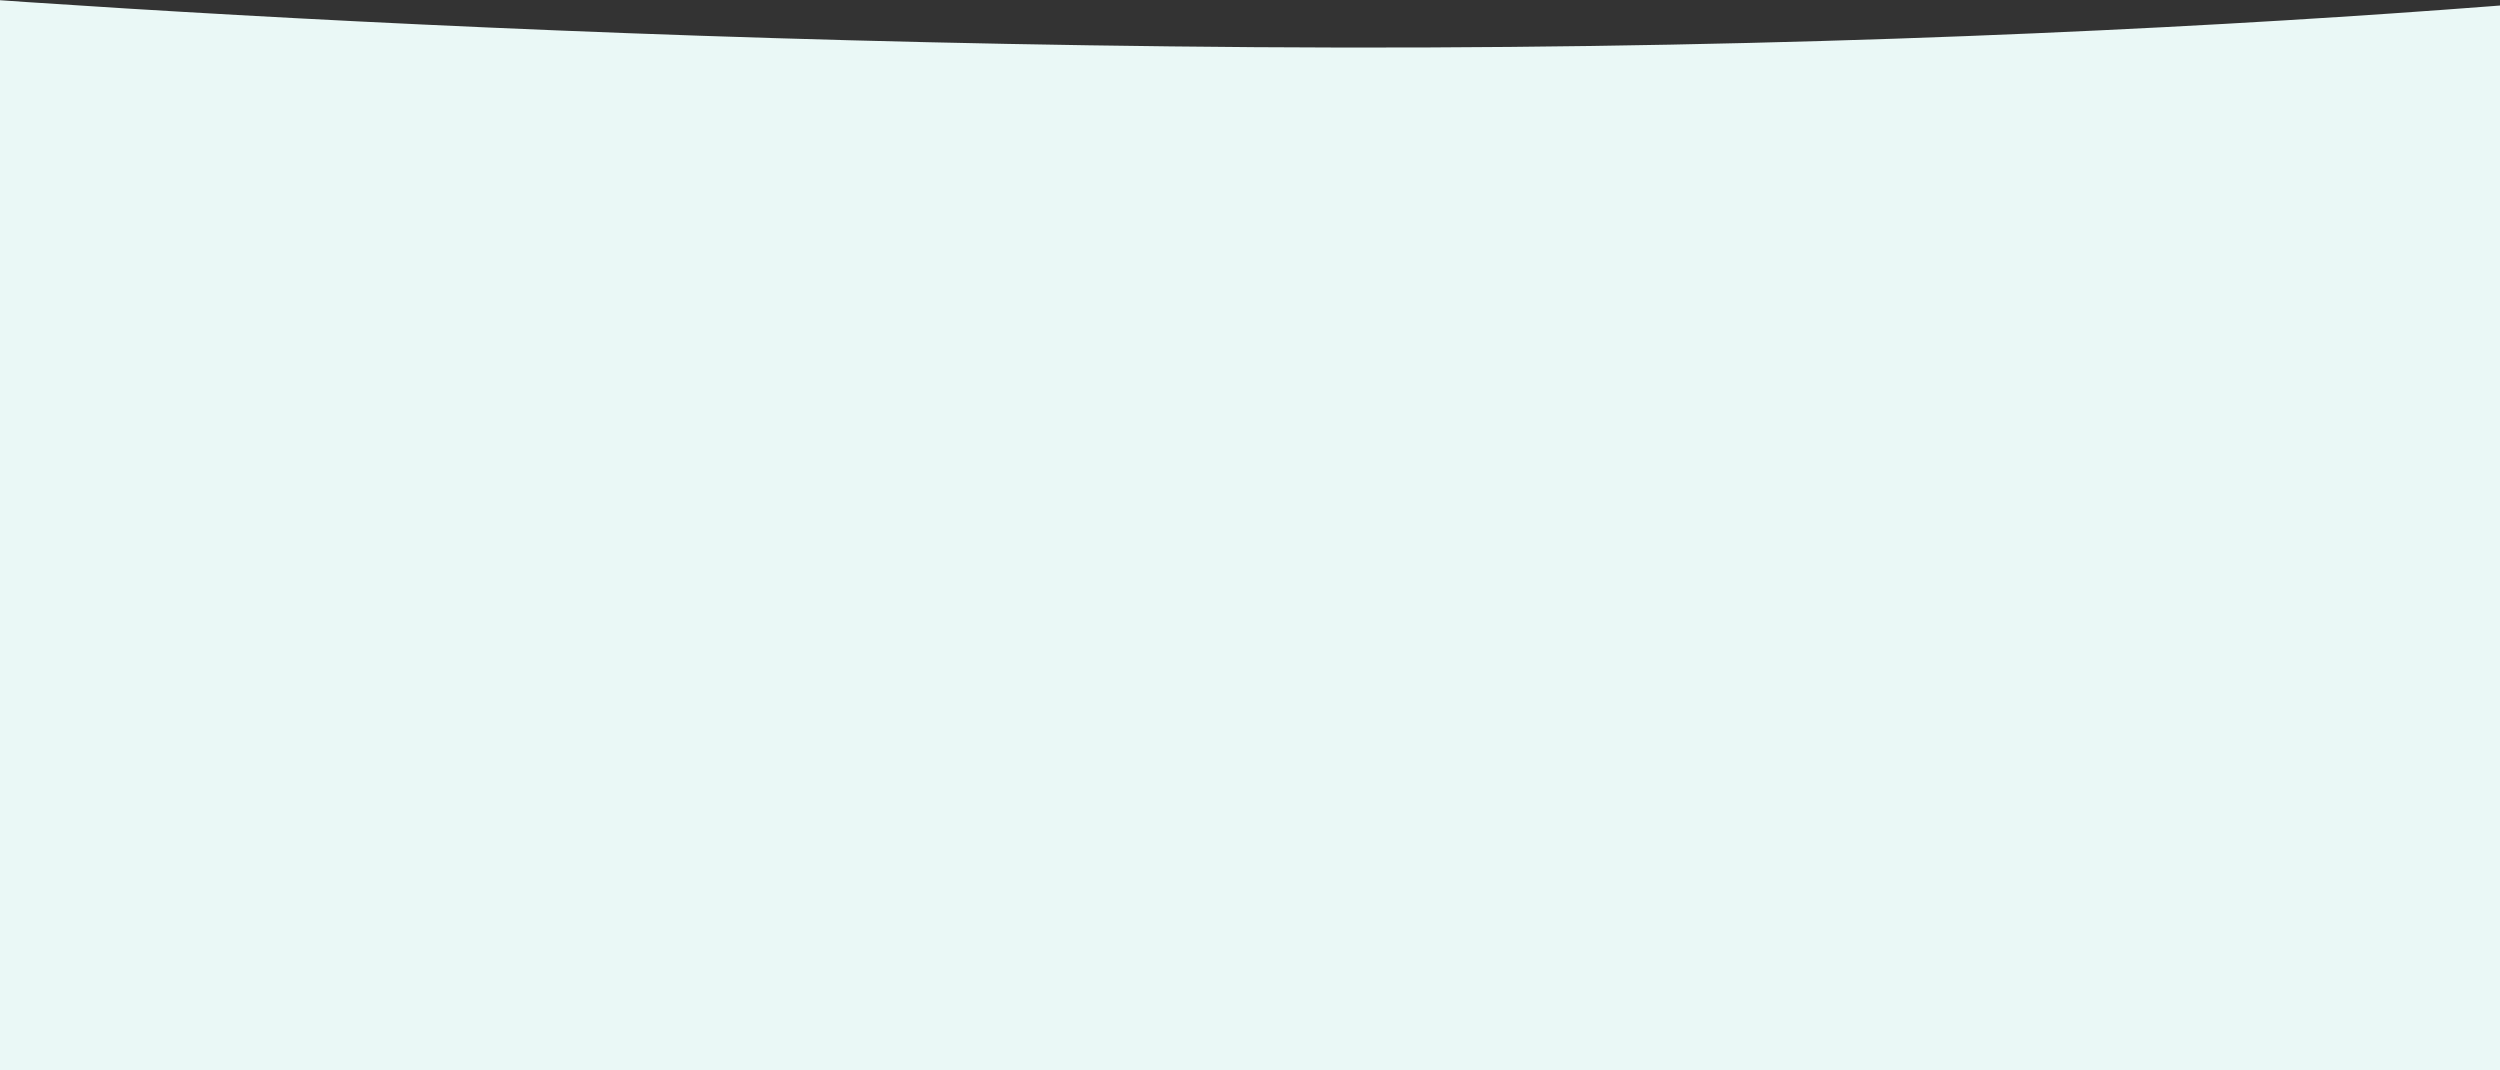 <svg xmlns="http://www.w3.org/2000/svg" xmlns:xlink="http://www.w3.org/1999/xlink" width="1920" height="822" viewBox="0 0 1920 822">
  <rect x="0" y="0" width="1920" height="822" fill="#333333" stroke="none"/>
  <defs>
    <clipPath id="clip-path">
      <rect id="Rectangle_1188" data-name="Rectangle 1188" width="1920" height="822" transform="translate(0 2392)" fill="none"/>
    </clipPath>
  </defs>
  <g id="Group_6535" data-name="Group 6535" transform="translate(0 -2392)">
    <g id="Mask_Group_135" data-name="Mask Group 135" clip-path="url(#clip-path)">
      <path id="Path_9511" data-name="Path 9511" d="M-12274,8950s515.715,50.691,1210.848,55.645C-10344,9010.768-9856.478,8950-9856.478,8950v841.57H-12274Z" transform="translate(12026.911 -6577.412)" fill="#eaf8f6"/>
    </g>
  </g>
</svg>

